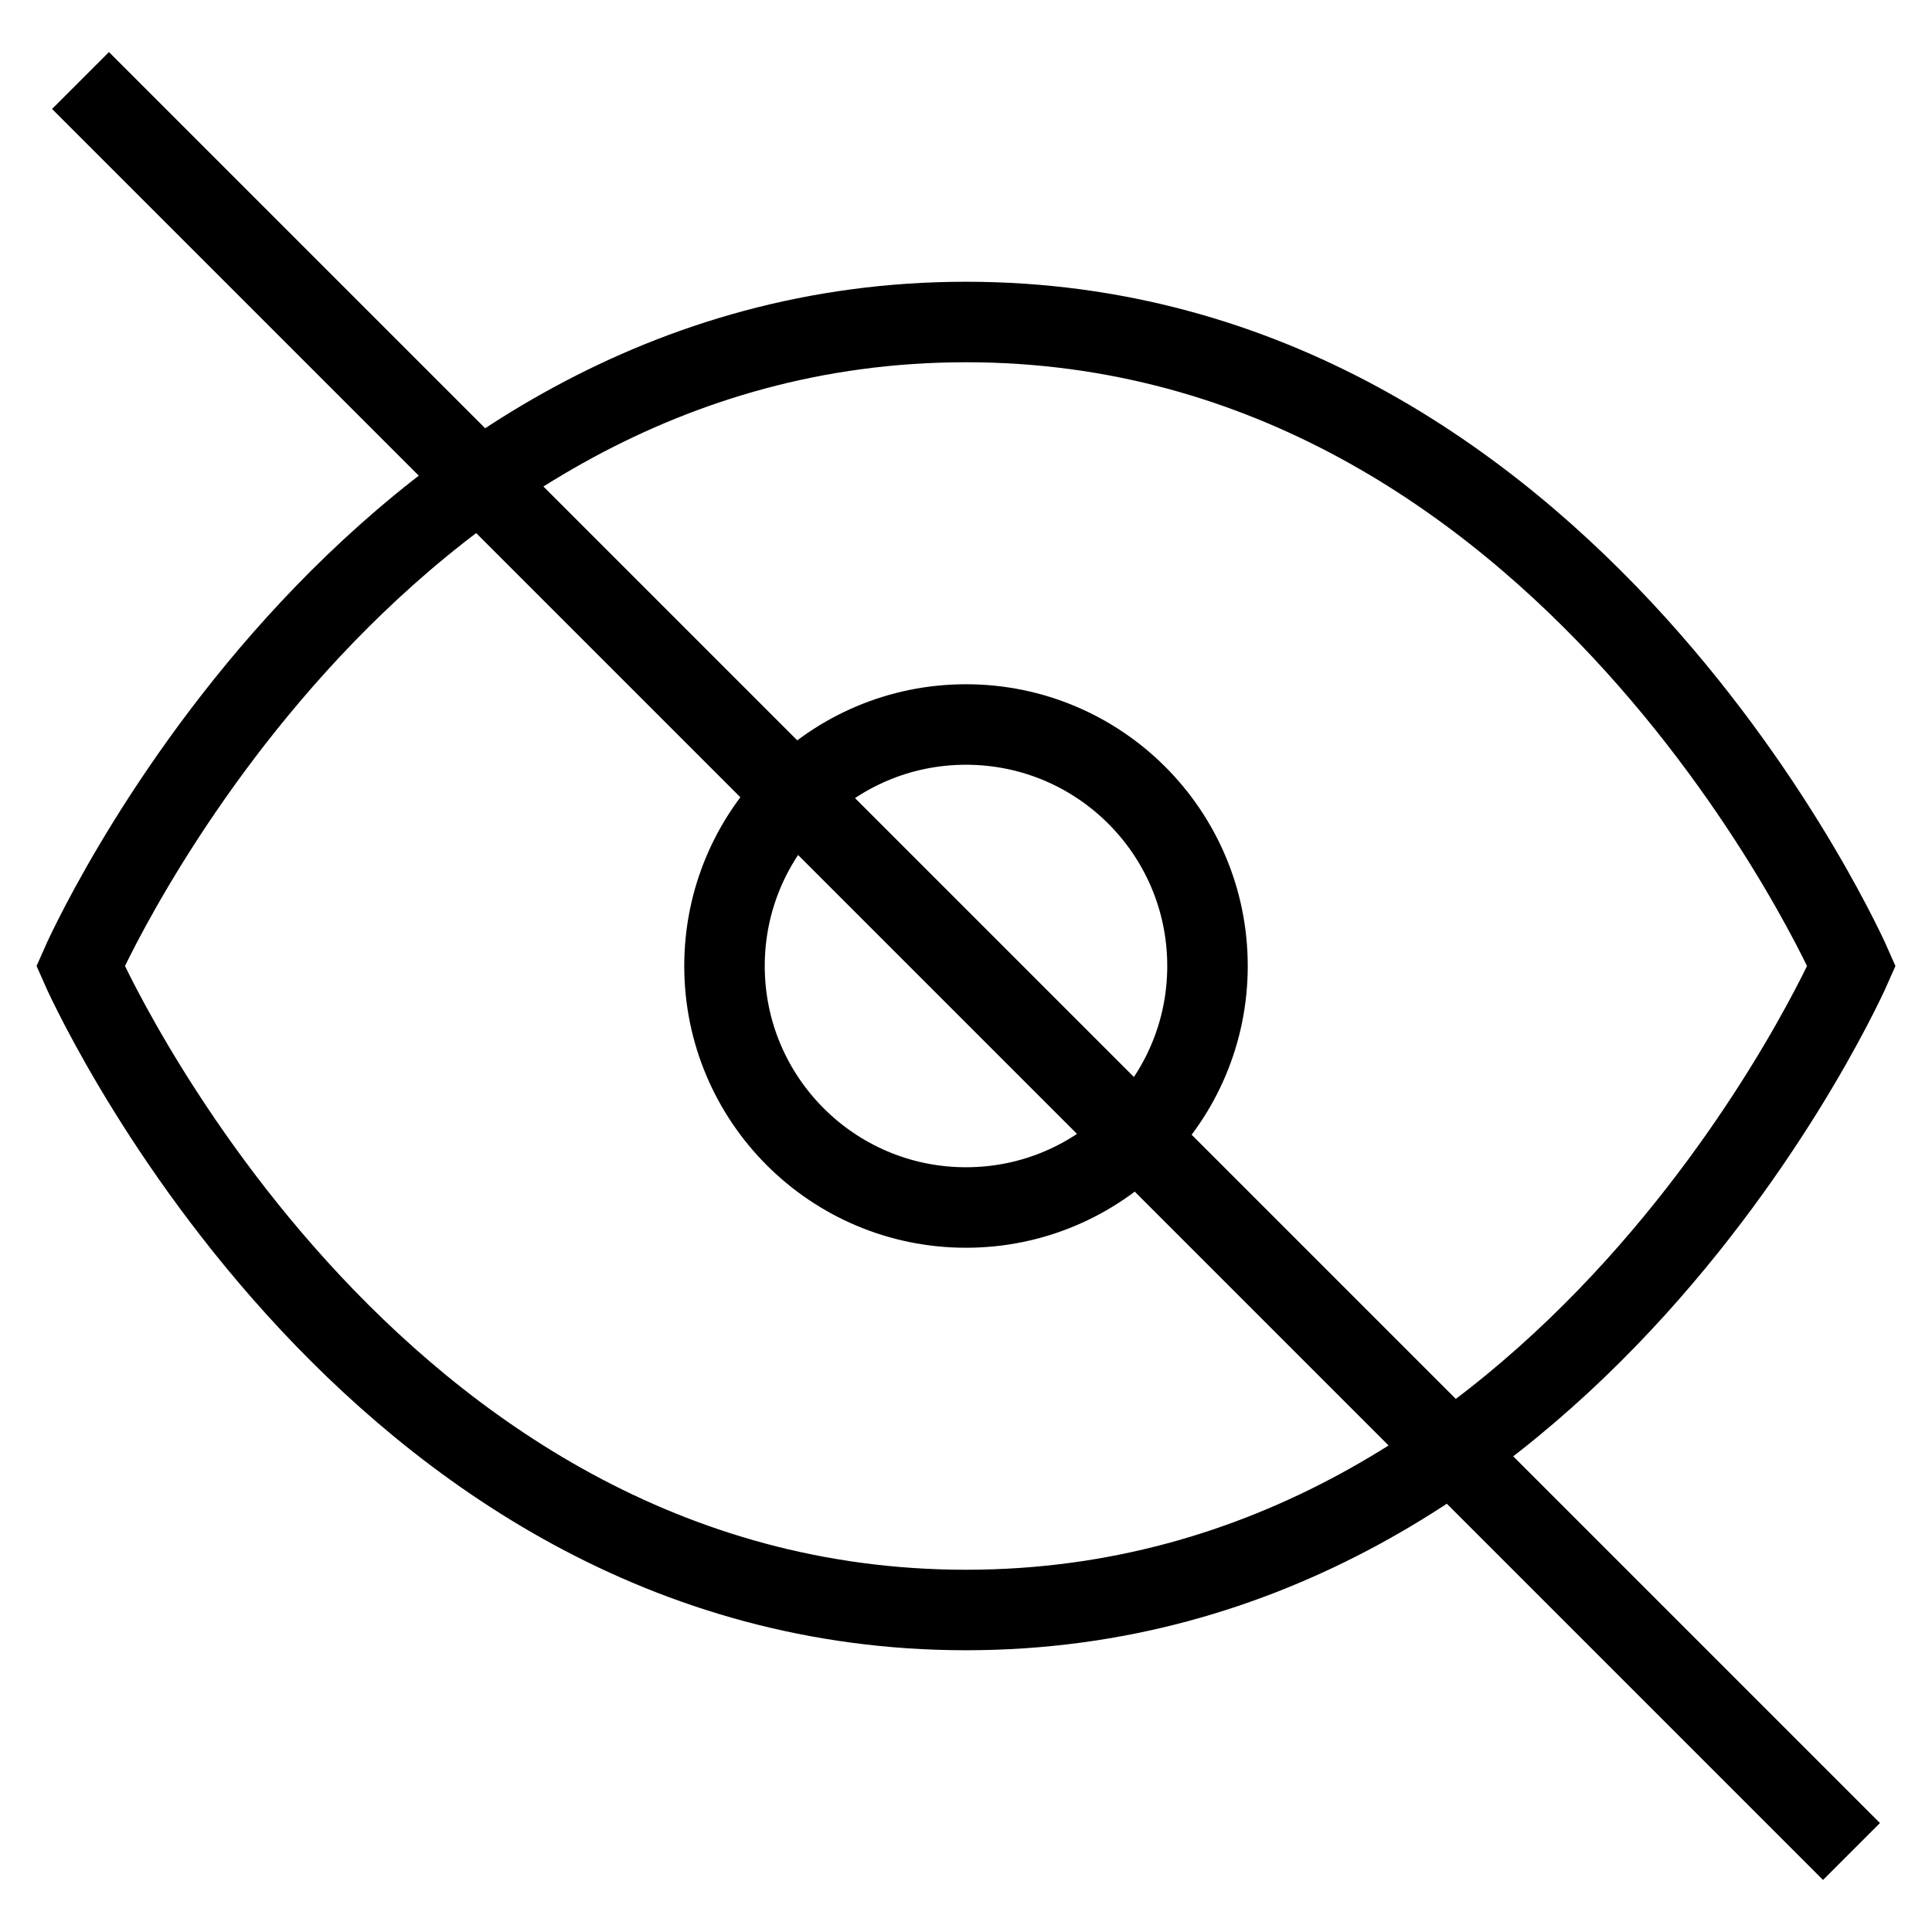 <svg xmlns="http://www.w3.org/2000/svg" width="24" height="24" viewBox="0 0 24 24" fill="none" stroke="currentColor" strokeWidth="2" strokeLinecap="round" strokeLinejoin="round">
  <path d="M1 12C1 12 4.5 4 12 4C19.5 4 23 12 23 12C23 12 19.5 20 12 20C4.5 20 1 12 1 12Z"></path>
  <circle cx="12" cy="12" r="3"></circle> 
  <path d="M1 1L23 23" stroke="currentColor" strokeWidth="2"></path> 
</svg>
